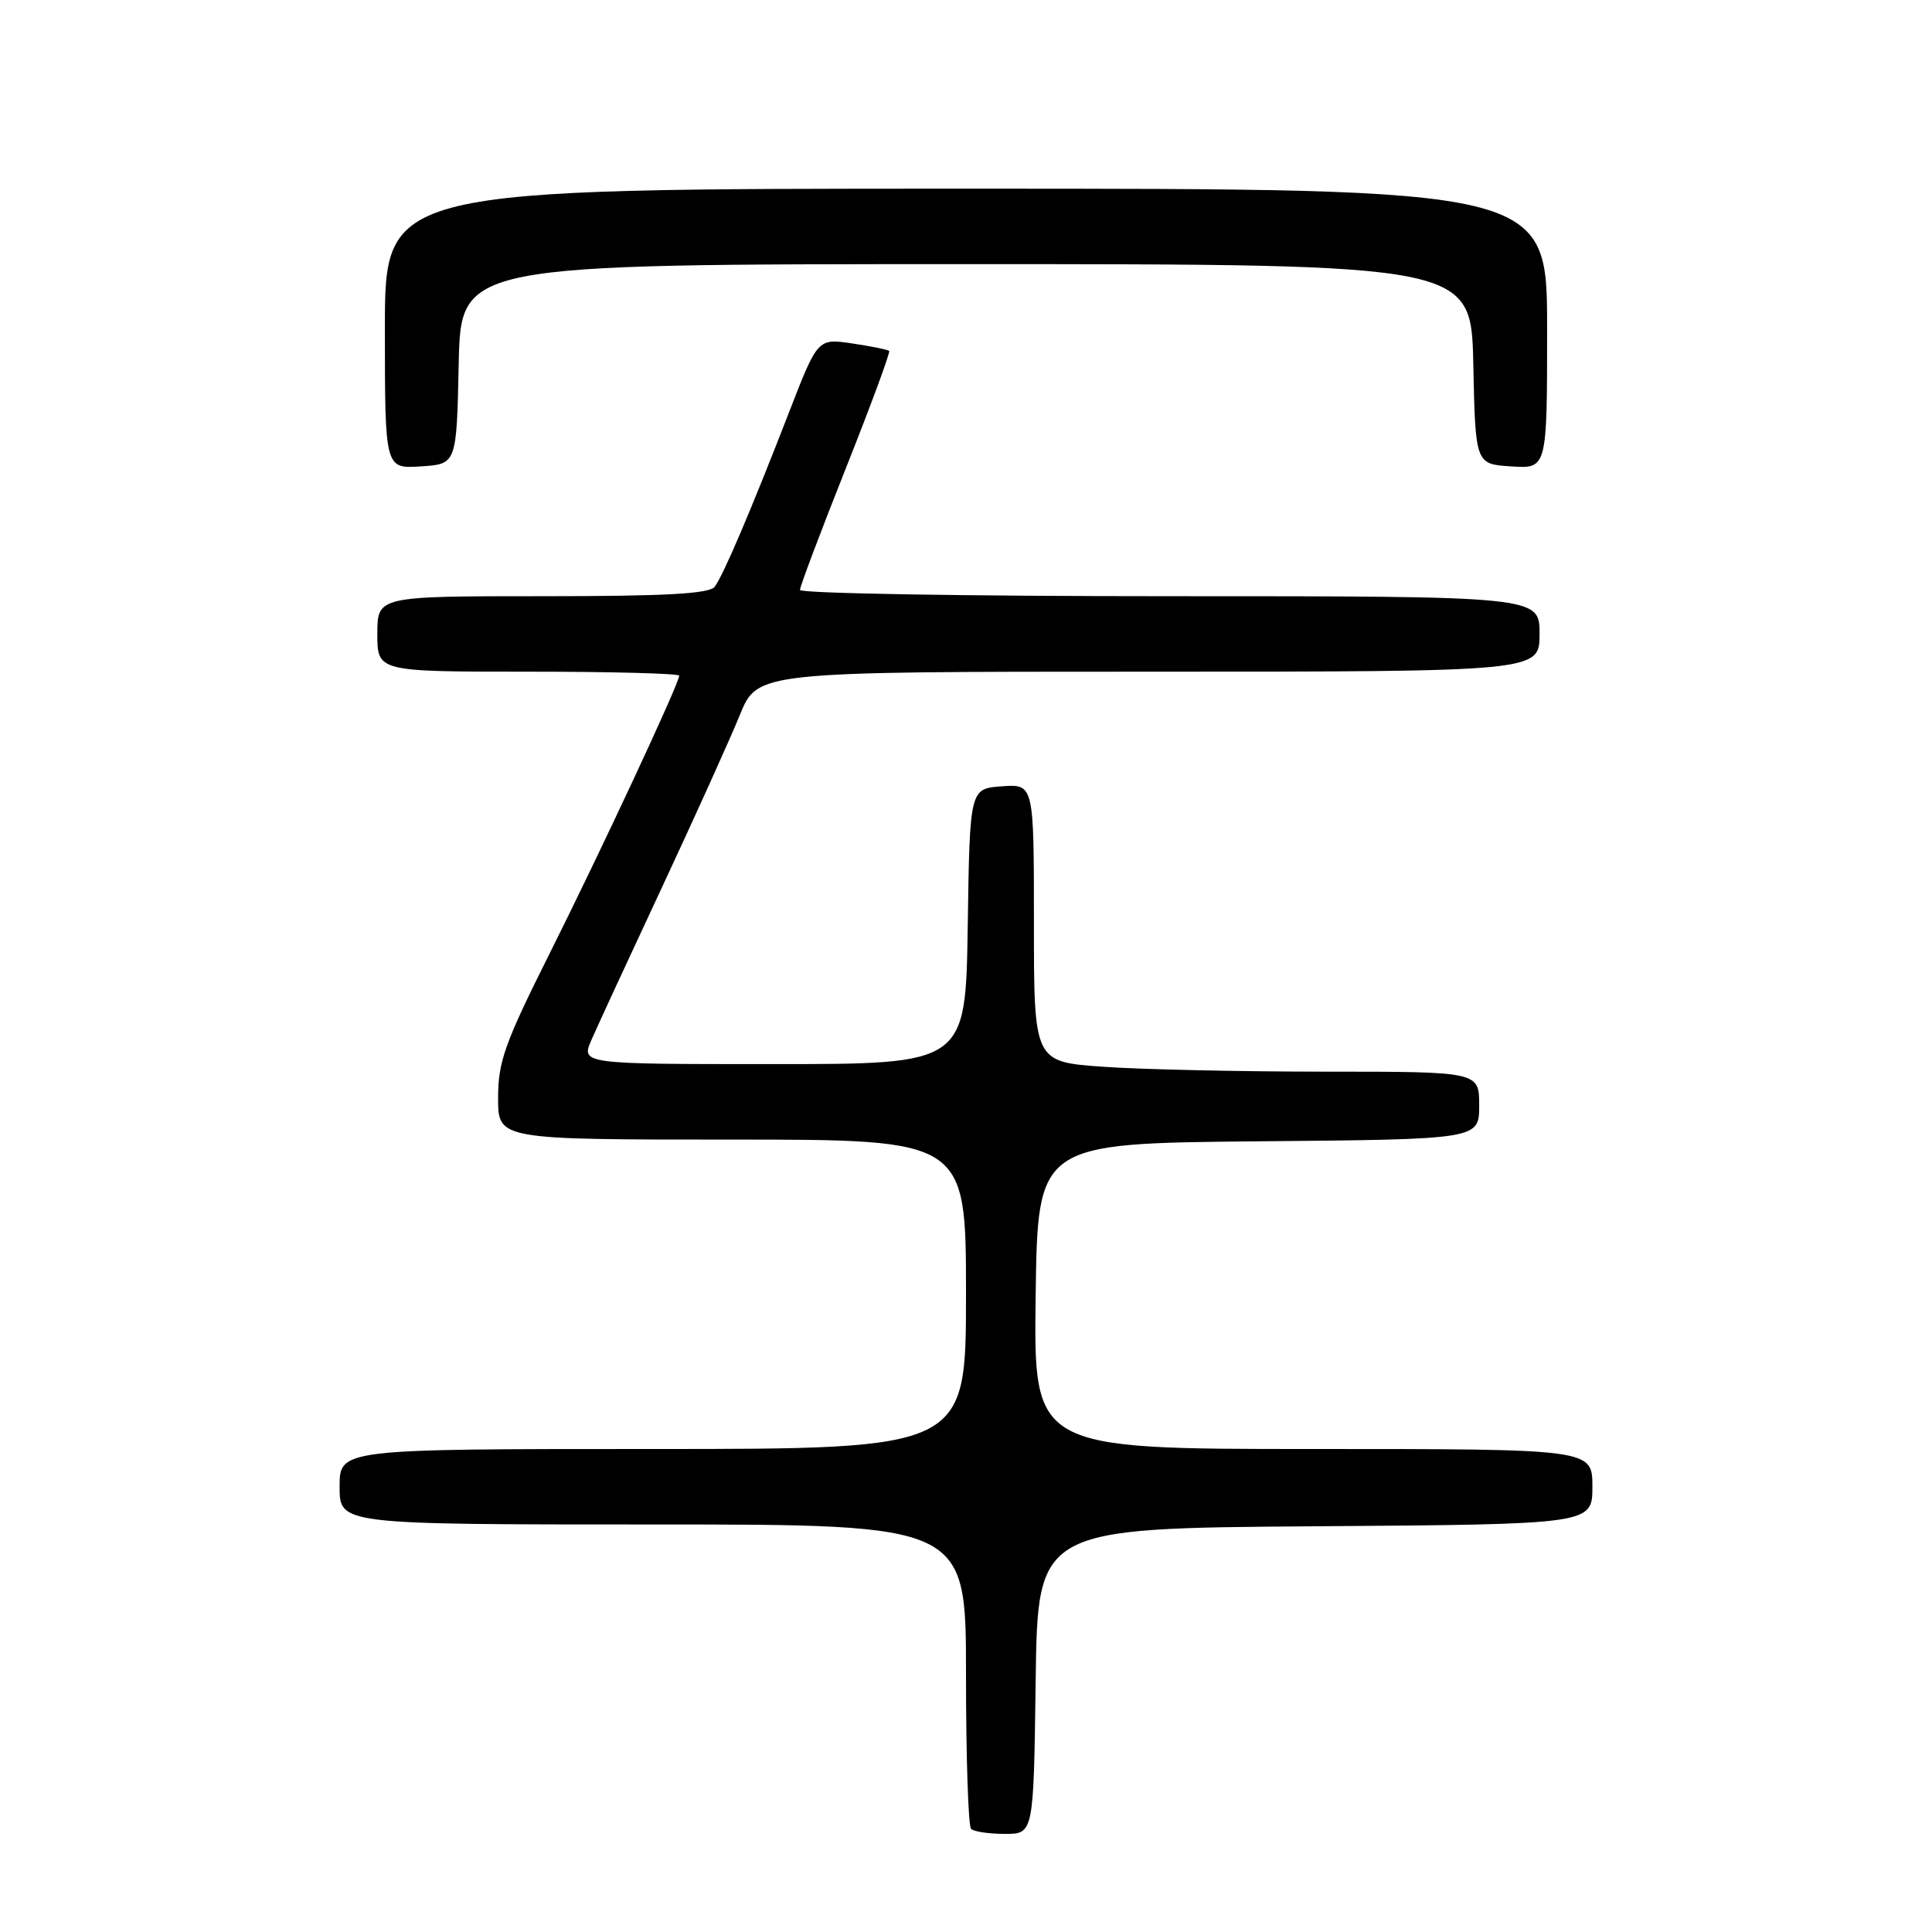 <?xml version="1.0" encoding="UTF-8" standalone="no"?>
<!DOCTYPE svg PUBLIC "-//W3C//DTD SVG 1.1//EN" "http://www.w3.org/Graphics/SVG/1.1/DTD/svg11.dtd" >
<svg xmlns="http://www.w3.org/2000/svg" xmlns:xlink="http://www.w3.org/1999/xlink" version="1.1" viewBox="0 0 256 256">
 <g >
 <path fill="currentColor"
d=" M 137.23 222.75 C 137.50 202.50 137.50 202.50 174.25 202.24 C 211.00 201.98 211.00 201.98 211.00 196.99 C 211.00 192.00 211.00 192.00 173.98 192.00 C 136.96 192.00 136.96 192.00 137.23 171.75 C 137.50 151.50 137.50 151.50 166.75 151.23 C 196.00 150.97 196.00 150.97 196.00 146.48 C 196.00 142.00 196.00 142.00 175.65 142.00 C 164.46 142.00 151.19 141.71 146.15 141.35 C 137.00 140.70 137.00 140.70 137.00 122.29 C 137.00 103.89 137.00 103.89 132.75 104.19 C 128.50 104.50 128.50 104.50 128.23 122.75 C 127.95 141.00 127.95 141.00 102.46 141.00 C 76.97 141.00 76.97 141.00 78.39 137.75 C 79.17 135.96 83.38 126.85 87.75 117.50 C 92.12 108.15 96.74 97.91 98.03 94.75 C 100.37 89.00 100.37 89.00 152.18 89.00 C 204.00 89.00 204.00 89.00 204.00 84.00 C 204.00 79.00 204.00 79.00 155.00 79.00 C 128.05 79.00 106.00 78.63 106.00 78.17 C 106.00 77.71 108.73 70.47 112.07 62.07 C 115.41 53.67 117.99 46.67 117.82 46.50 C 117.64 46.33 115.44 45.88 112.93 45.51 C 108.35 44.83 108.35 44.83 104.54 54.66 C 99.49 67.68 95.85 76.21 94.70 77.75 C 93.99 78.68 88.21 79.00 71.88 79.00 C 50.00 79.00 50.00 79.00 50.00 84.00 C 50.00 89.00 50.00 89.00 70.00 89.00 C 81.00 89.00 90.00 89.24 90.00 89.53 C 90.00 90.53 79.73 112.55 72.88 126.24 C 66.87 138.24 66.00 140.67 66.00 145.49 C 66.00 151.00 66.00 151.00 97.00 151.00 C 128.00 151.00 128.00 151.00 128.00 171.50 C 128.00 192.00 128.00 192.00 86.50 192.00 C 45.00 192.00 45.00 192.00 45.00 197.00 C 45.00 202.00 45.00 202.00 86.50 202.00 C 128.00 202.00 128.00 202.00 128.00 221.83 C 128.00 232.74 128.30 241.97 128.67 242.33 C 129.03 242.70 131.05 243.00 133.15 243.00 C 136.96 243.00 136.96 243.00 137.23 222.75 Z  M 60.78 48.25 C 61.06 35.00 61.06 35.00 128.00 35.00 C 194.94 35.00 194.94 35.00 195.22 48.25 C 195.50 61.50 195.50 61.50 200.25 61.80 C 205.00 62.11 205.00 62.11 205.00 43.55 C 205.00 25.00 205.00 25.00 128.00 25.00 C 51.00 25.00 51.00 25.00 51.00 43.55 C 51.00 62.11 51.00 62.11 55.75 61.80 C 60.50 61.50 60.50 61.50 60.78 48.25 Z "/>
</g>
</svg>